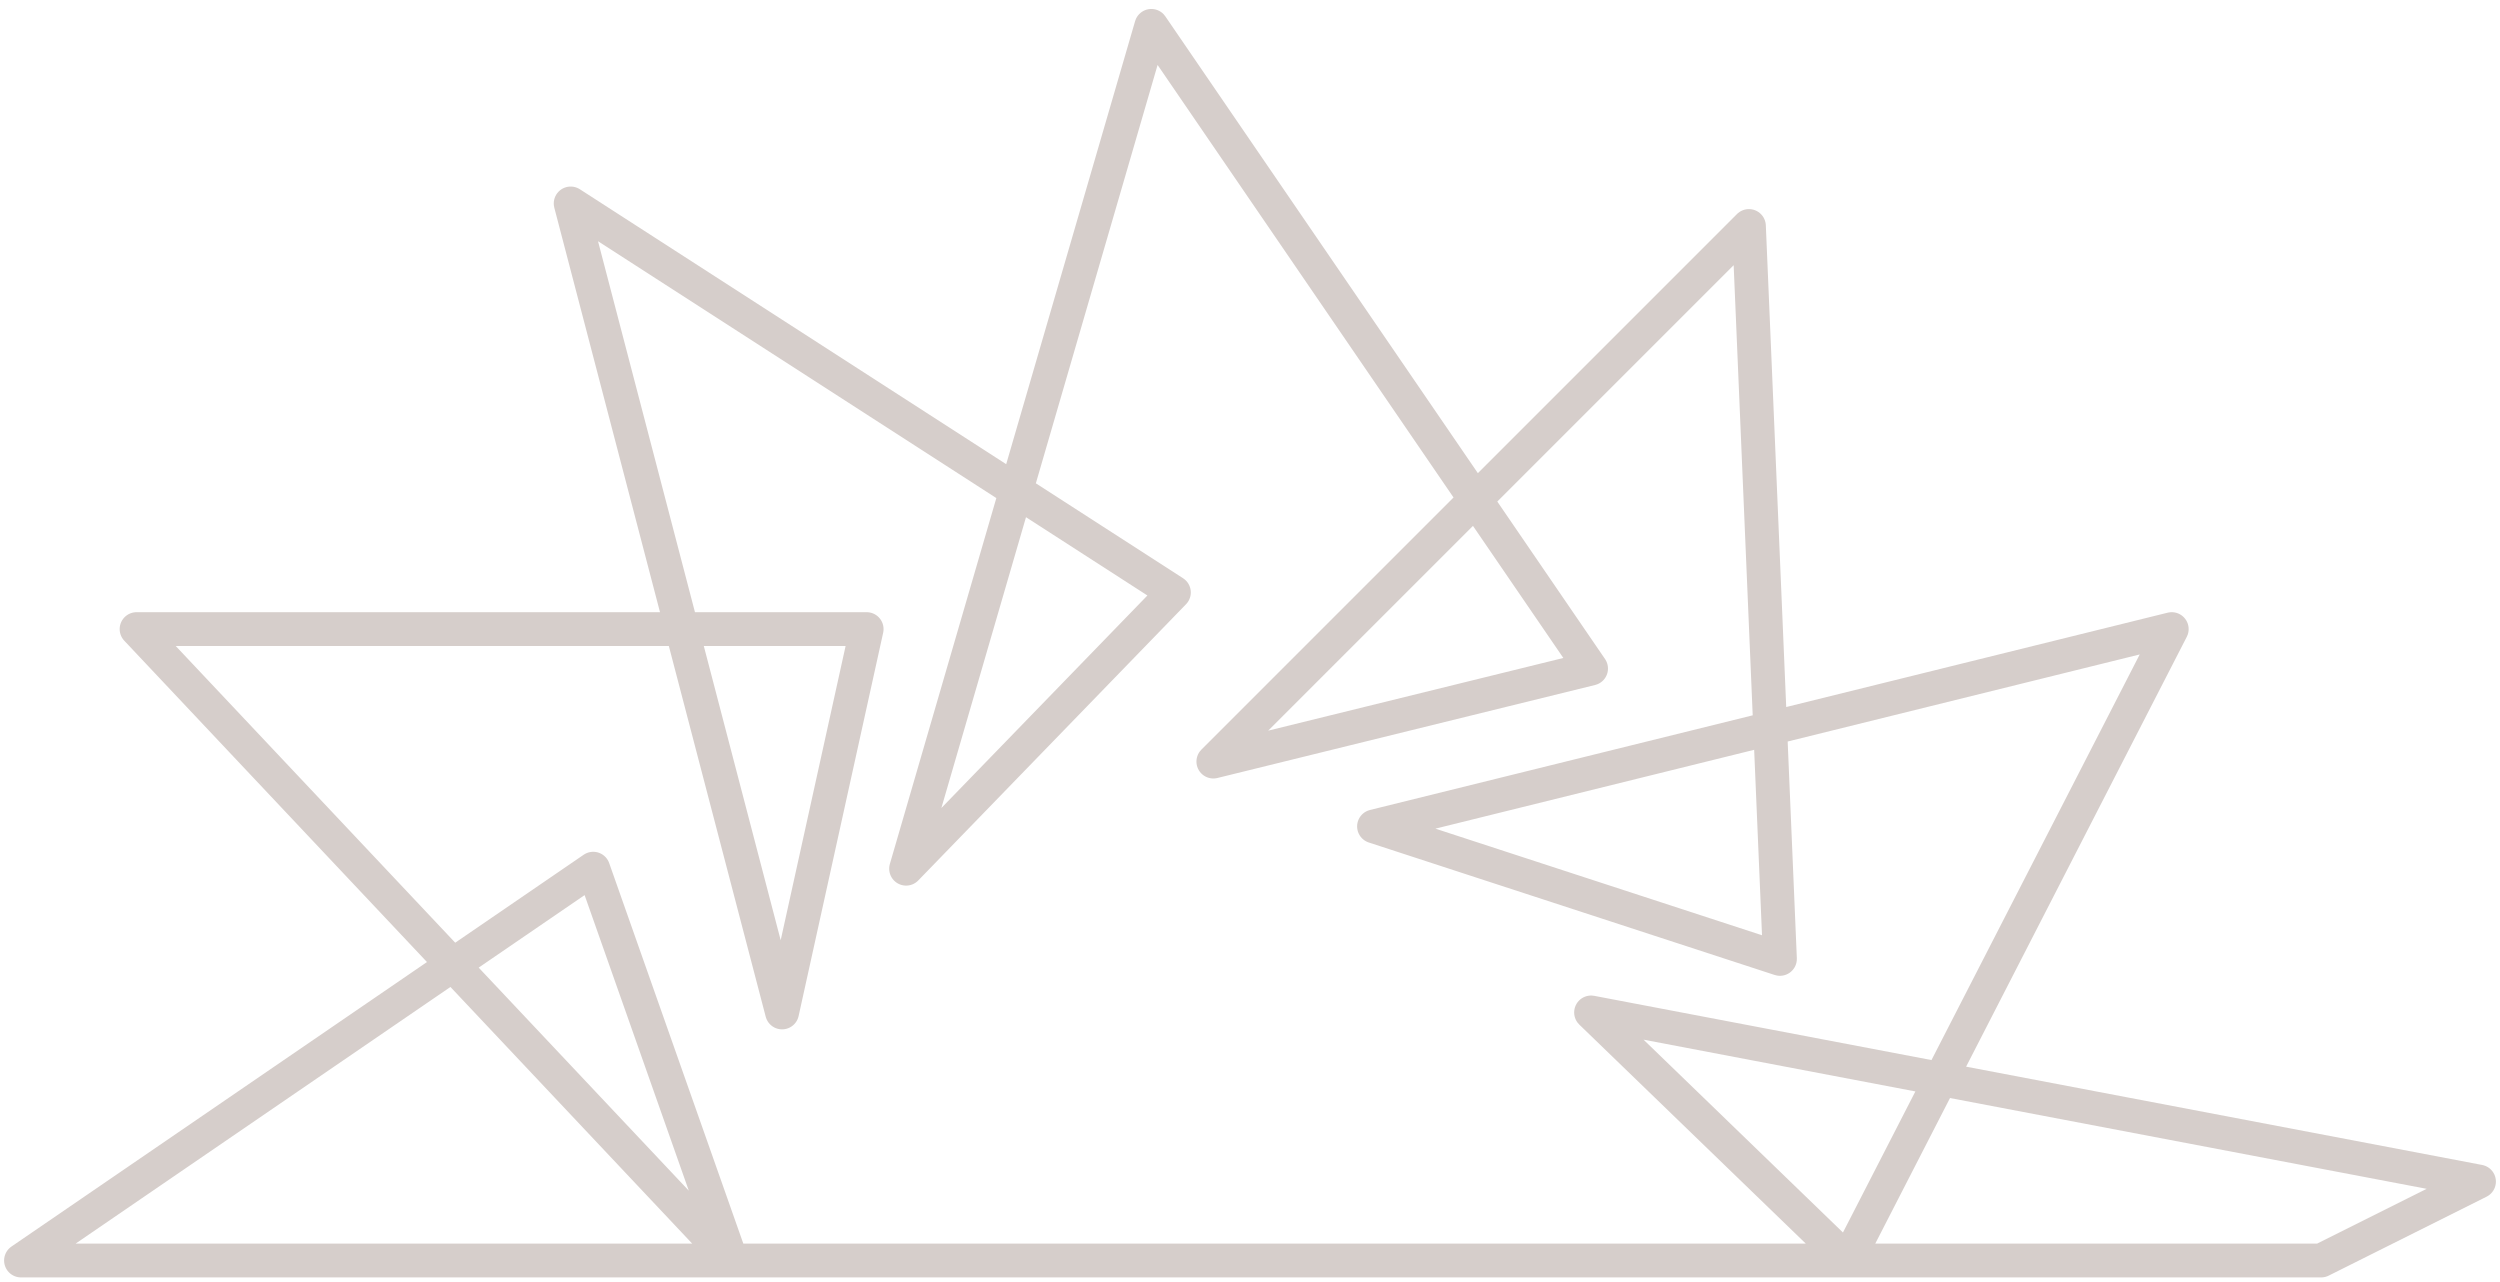 <svg width="238" height="122" viewBox="0 0 238 122" fill="none" xmlns="http://www.w3.org/2000/svg">
<path d="M2 120L56.475 82.7L69.624 120L13.002 59.89H82.505L74.454 96.385L54.328 19.369L111.755 56.401L86.261 82.7L109.608 2.463L151.47 63.647L115.511 72.502L166.498 21.516L169.45 91.287L130.807 78.674L206.75 59.89L175.89 120L151.47 96.385L236 112.486L220.972 120H2Z" stroke="#D6CECB" stroke-width="3.22" stroke-linejoin="round"/>
</svg>
